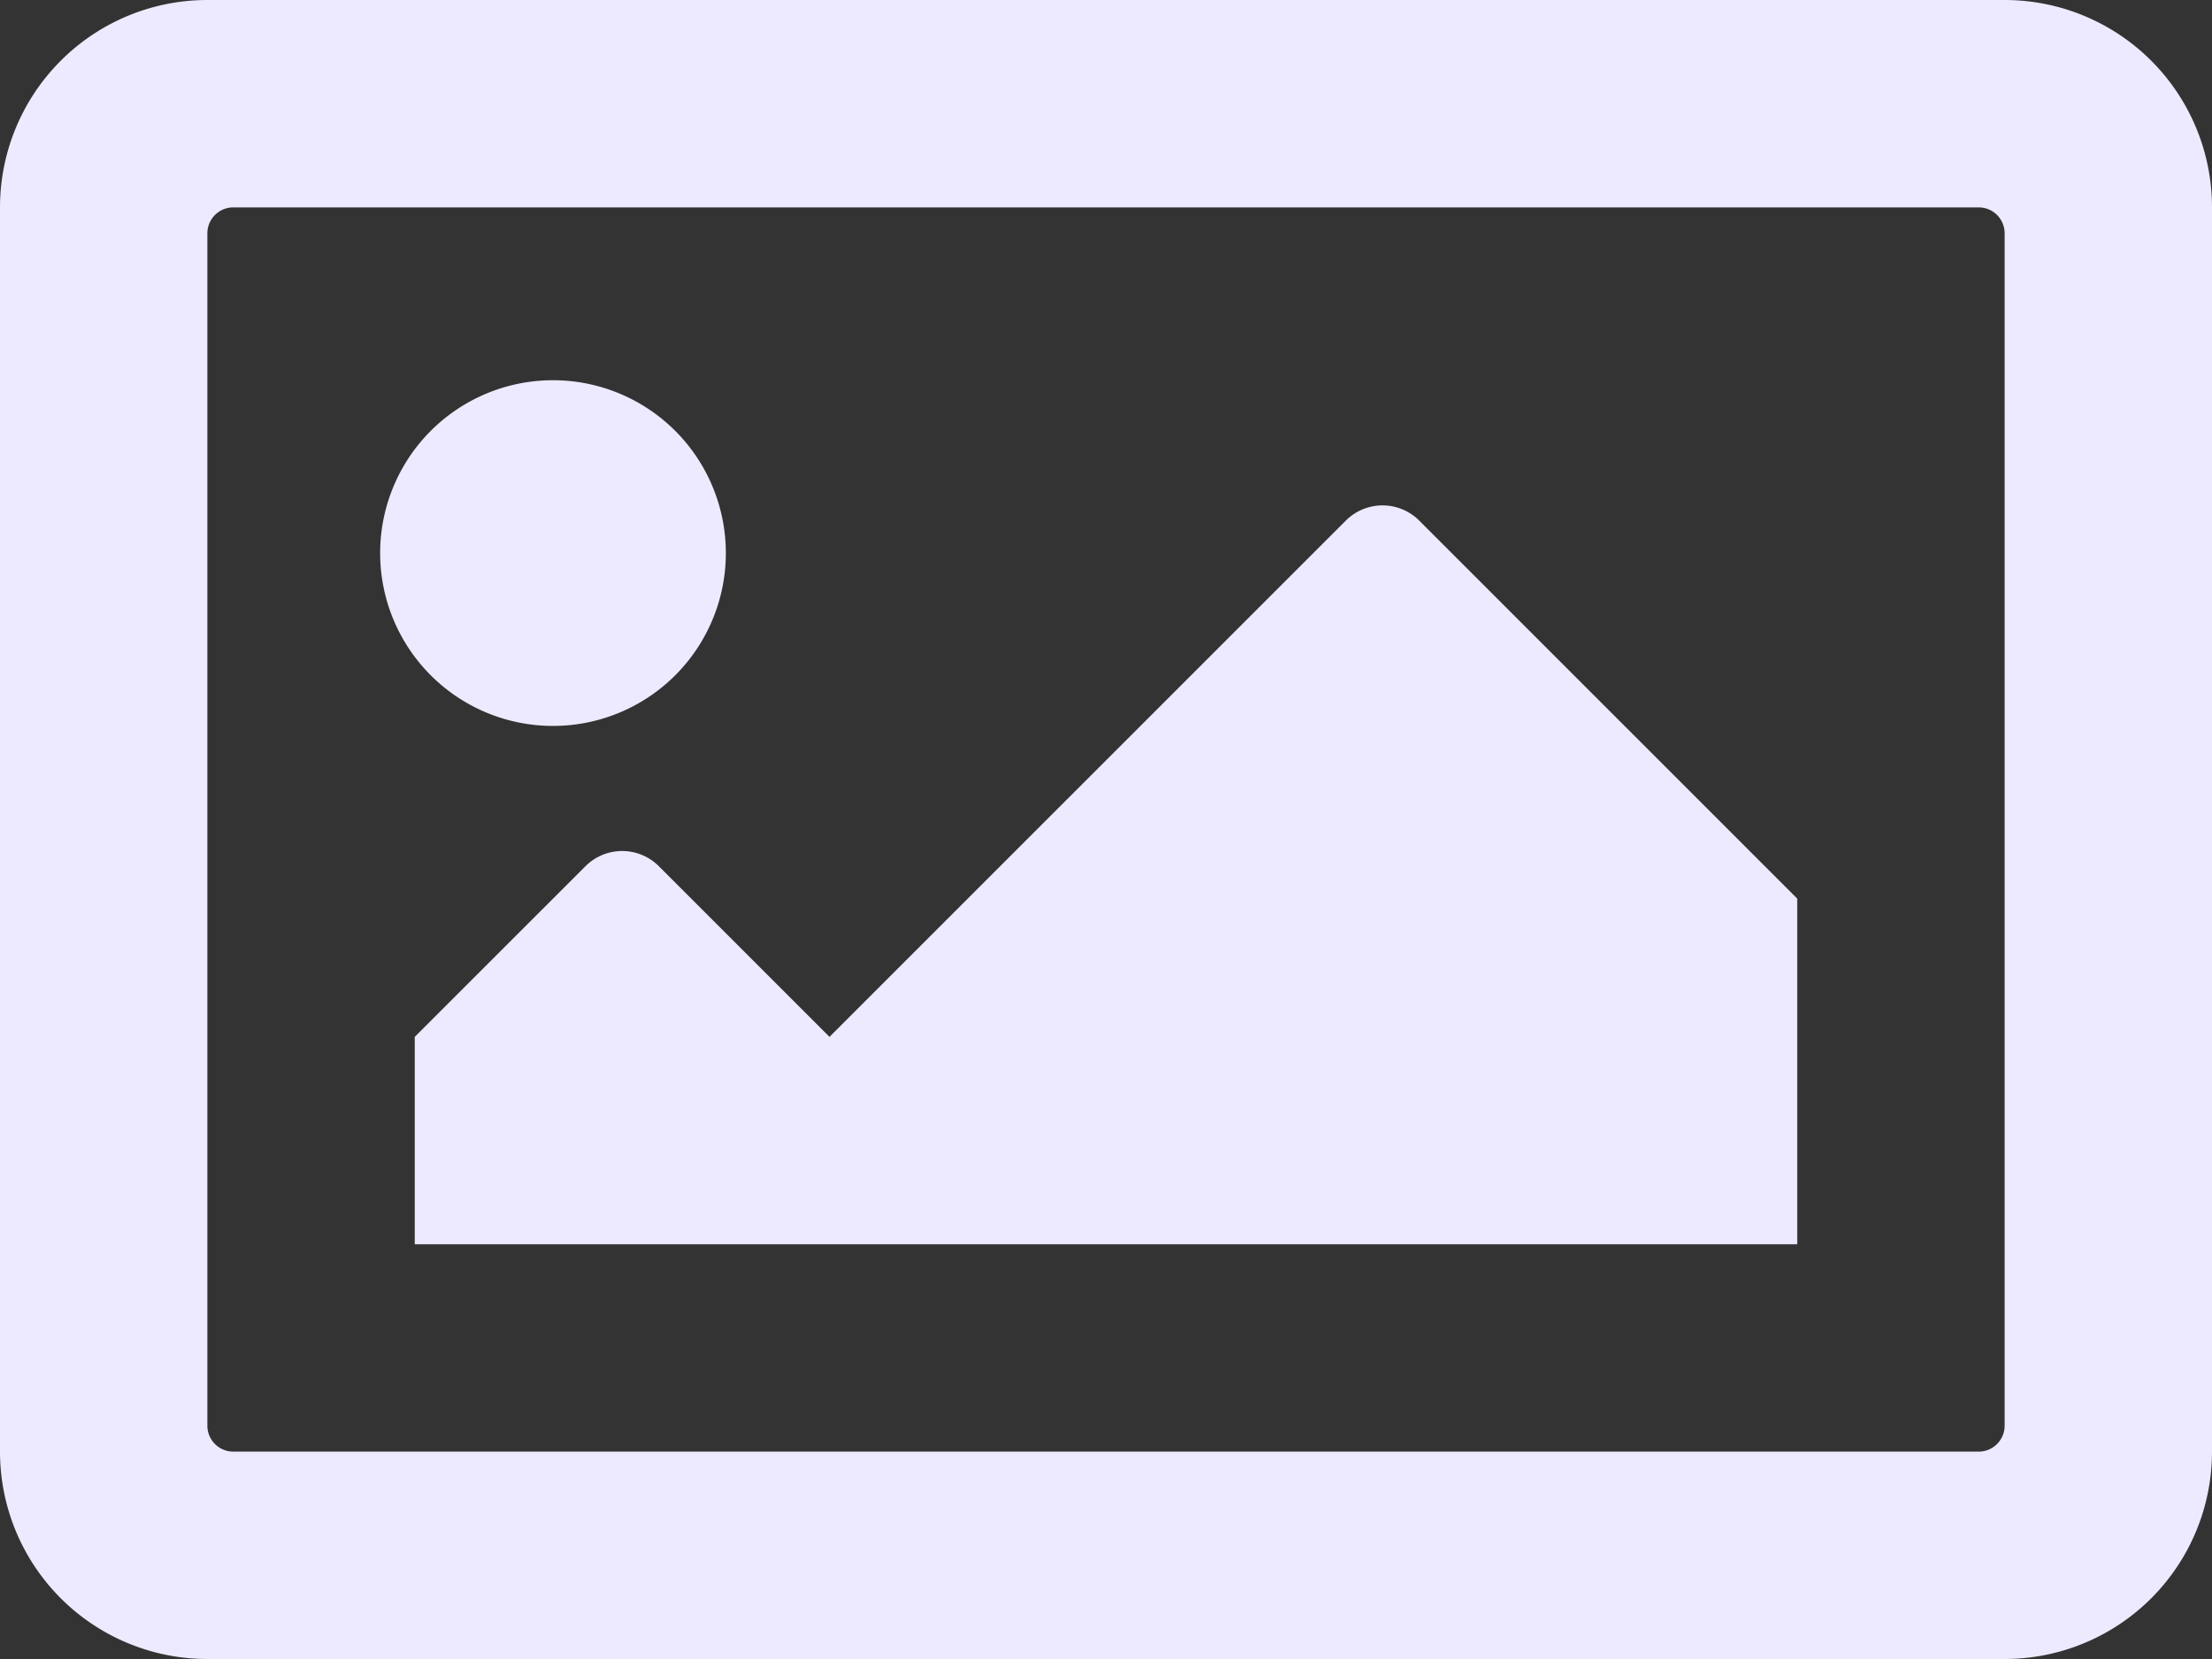 <svg xmlns="http://www.w3.org/2000/svg" width="84" height="63" viewBox="0 0 84 63">
  <rect x="0" y="0" width="84" height="63" fill="#333333" stroke="none"/>
  <path id="image" d="M76.125,4.5H7.875A7.875,7.875,0,0,0,0,12.375v47.25A7.875,7.875,0,0,0,7.875,67.5h68.25A7.875,7.875,0,0,0,84,59.625V12.375A7.875,7.875,0,0,0,76.125,4.5ZM75.14,59.625H8.86a.985.985,0,0,1-.985-.985V13.36a.985.985,0,0,1,.985-.985H75.14a.985.985,0,0,1,.985.985V58.64A.985.985,0,0,1,75.14,59.625ZM21,18.939A6.564,6.564,0,1,0,27.564,25.5,6.564,6.564,0,0,0,21,18.939ZM15.75,51.75h52.5V38.625L53.893,24.268a1.97,1.97,0,0,0-2.784,0L31.5,43.875l-6.482-6.482a1.97,1.97,0,0,0-2.784,0L15.75,43.875Z" transform="translate(0 -4.5)" fill="#edeaff"/>
</svg>
